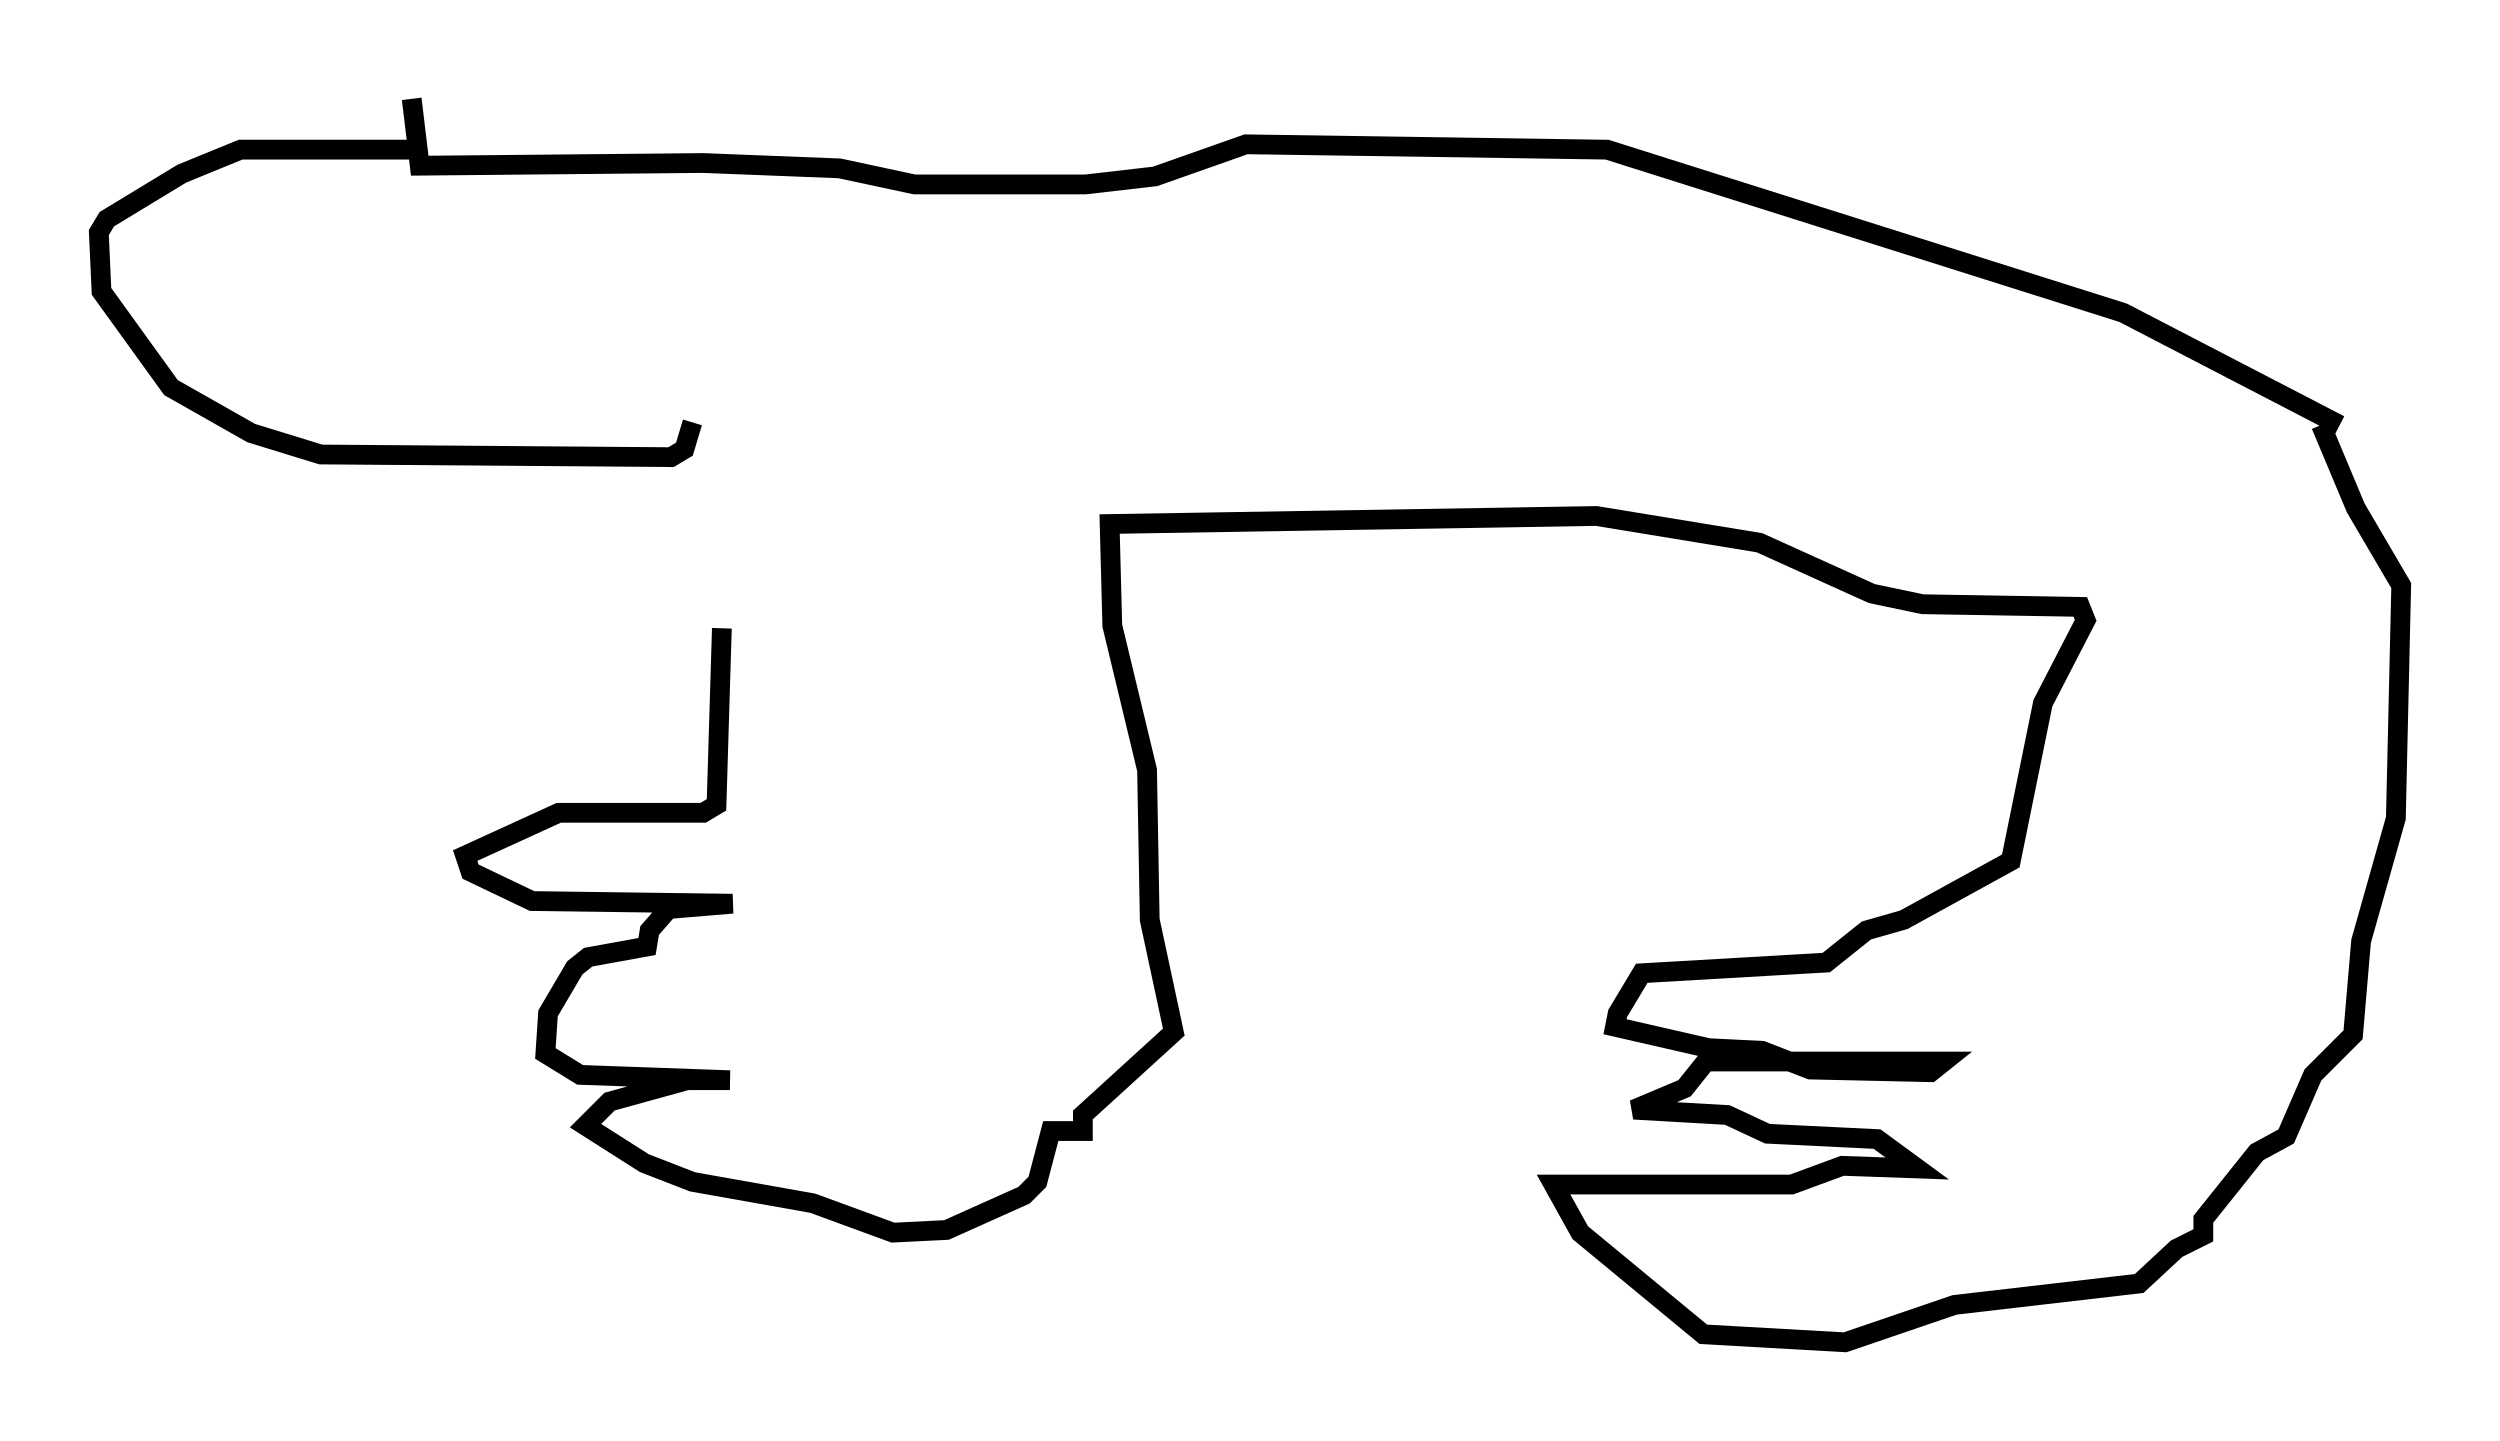 <?xml version="1.0" encoding="utf-8" ?>
<svg baseProfile="full" height="72.922" version="1.1" width="126.508" xmlns="http://www.w3.org/2000/svg" xmlns:ev="http://www.w3.org/2001/xml-events" xmlns:xlink="http://www.w3.org/1999/xlink"><defs /><rect fill="white" height="72.922" width="126.508" x="0" y="0" /><path d="M35.176, 22.456 m1.353, 9.337 l-0.271, 8.931 -0.677, 0.406 l-7.307, 0.0 -4.736, 2.165 l0.271, 0.812 3.112, 1.488 l10.149, 0.135 -3.248, 0.271 l-0.947, 1.083 -0.135, 0.812 l-2.977, 0.541 -0.677, 0.541 l-1.353, 2.3 -0.135, 2.03 l1.759, 1.083 7.578, 0.271 l-2.165, 0.0 -3.924, 1.083 l-1.218, 1.218 2.977, 1.894 l2.436, 0.947 6.089, 1.083 l4.059, 1.488 2.706, -0.135 l3.924, -1.759 0.677, -0.677 l0.677, -2.571 1.624, 0.0 l0.0, -0.812 4.601, -4.195 l-1.218, -5.683 -0.135, -7.578 l-1.759, -7.307 -0.135, -5.142 l24.628, -0.406 8.254, 1.353 l5.683, 2.571 2.571, 0.541 l7.984, 0.135 0.271, 0.677 l-2.165, 4.195 -1.624, 7.984 l-5.413, 2.977 -1.894, 0.541 l-2.03, 1.624 -9.337, 0.541 l-1.218, 2.03 -0.135, 0.677 l4.736, 1.083 2.706, 0.135 l2.436, 0.947 6.089, 0.135 l0.677, -0.541 -12.043, 0.0 l-1.083, 1.353 -2.571, 1.083 l4.736, 0.271 2.03, 0.947 l5.548, 0.271 2.03, 1.488 l-3.789, -0.135 -2.571, 0.947 l-12.043, 0.0 1.353, 2.436 l6.225, 5.142 7.172, 0.406 l5.548, -1.894 9.337, -1.083 l1.894, -1.759 1.353, -0.677 l0.0, -0.812 2.706, -3.383 l1.488, -0.812 1.353, -3.112 l2.03, -2.03 0.406, -4.736 l1.759, -6.225 0.271, -11.773 l-2.3, -3.924 -1.759, -4.195 m0.947, 0.0 l-10.961, -5.683 -26.116, -8.254 l-18.268, -0.271 -4.601, 1.624 l-3.518, 0.406 -8.66, 0.0 l-3.789, -0.812 -6.901, -0.271 l-14.344, 0.135 -0.406, -3.383 m0.271, 2.571 l-8.931, 0.0 -2.977, 1.218 l-3.789, 2.3 -0.406, 0.677 l0.135, 2.977 3.518, 4.871 l4.059, 2.3 3.518, 1.083 l17.726, 0.135 0.677, -0.406 l0.406, -1.353 " fill="none" stroke="black" stroke-width="1" /></svg>